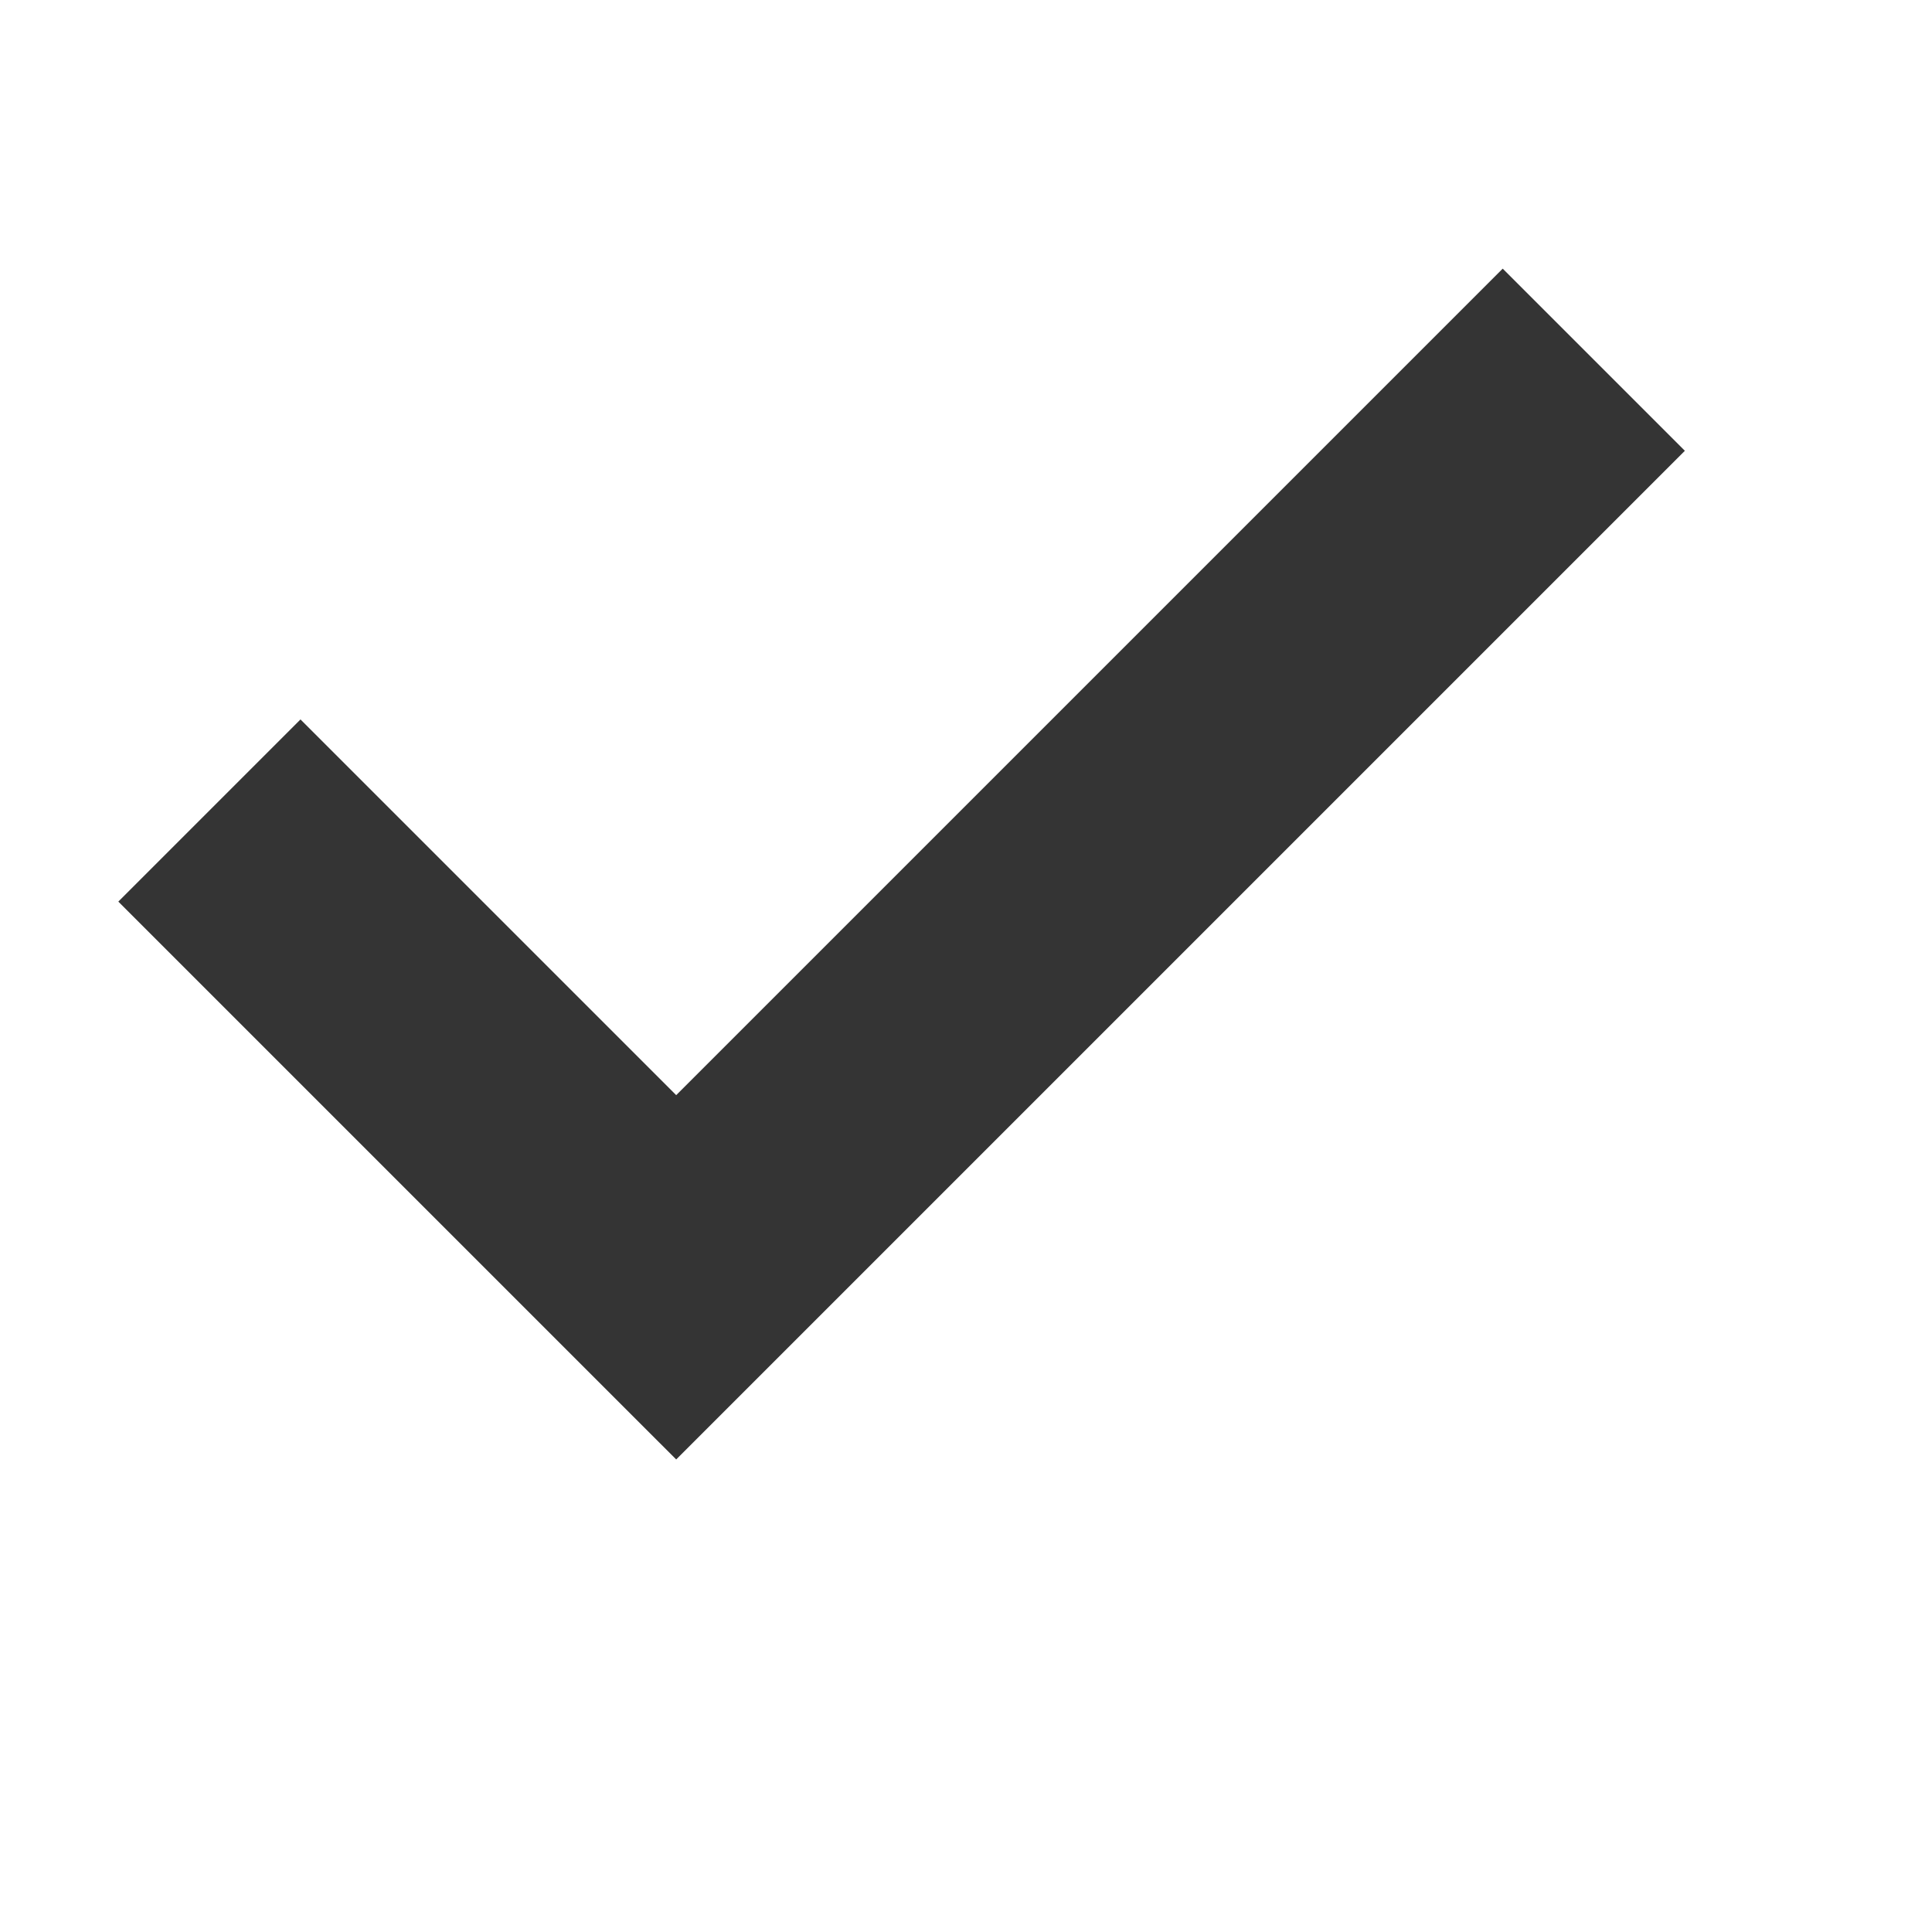 <svg width="18" height="18" viewBox="0 0 15 15" fill="none" xmlns="http://www.w3.org/2000/svg">
<path d="M11.667 3.5L5.25 9.917L2.333 7" stroke="#343434" stroke-width="2" stroke-linecap="square"/>
</svg>
